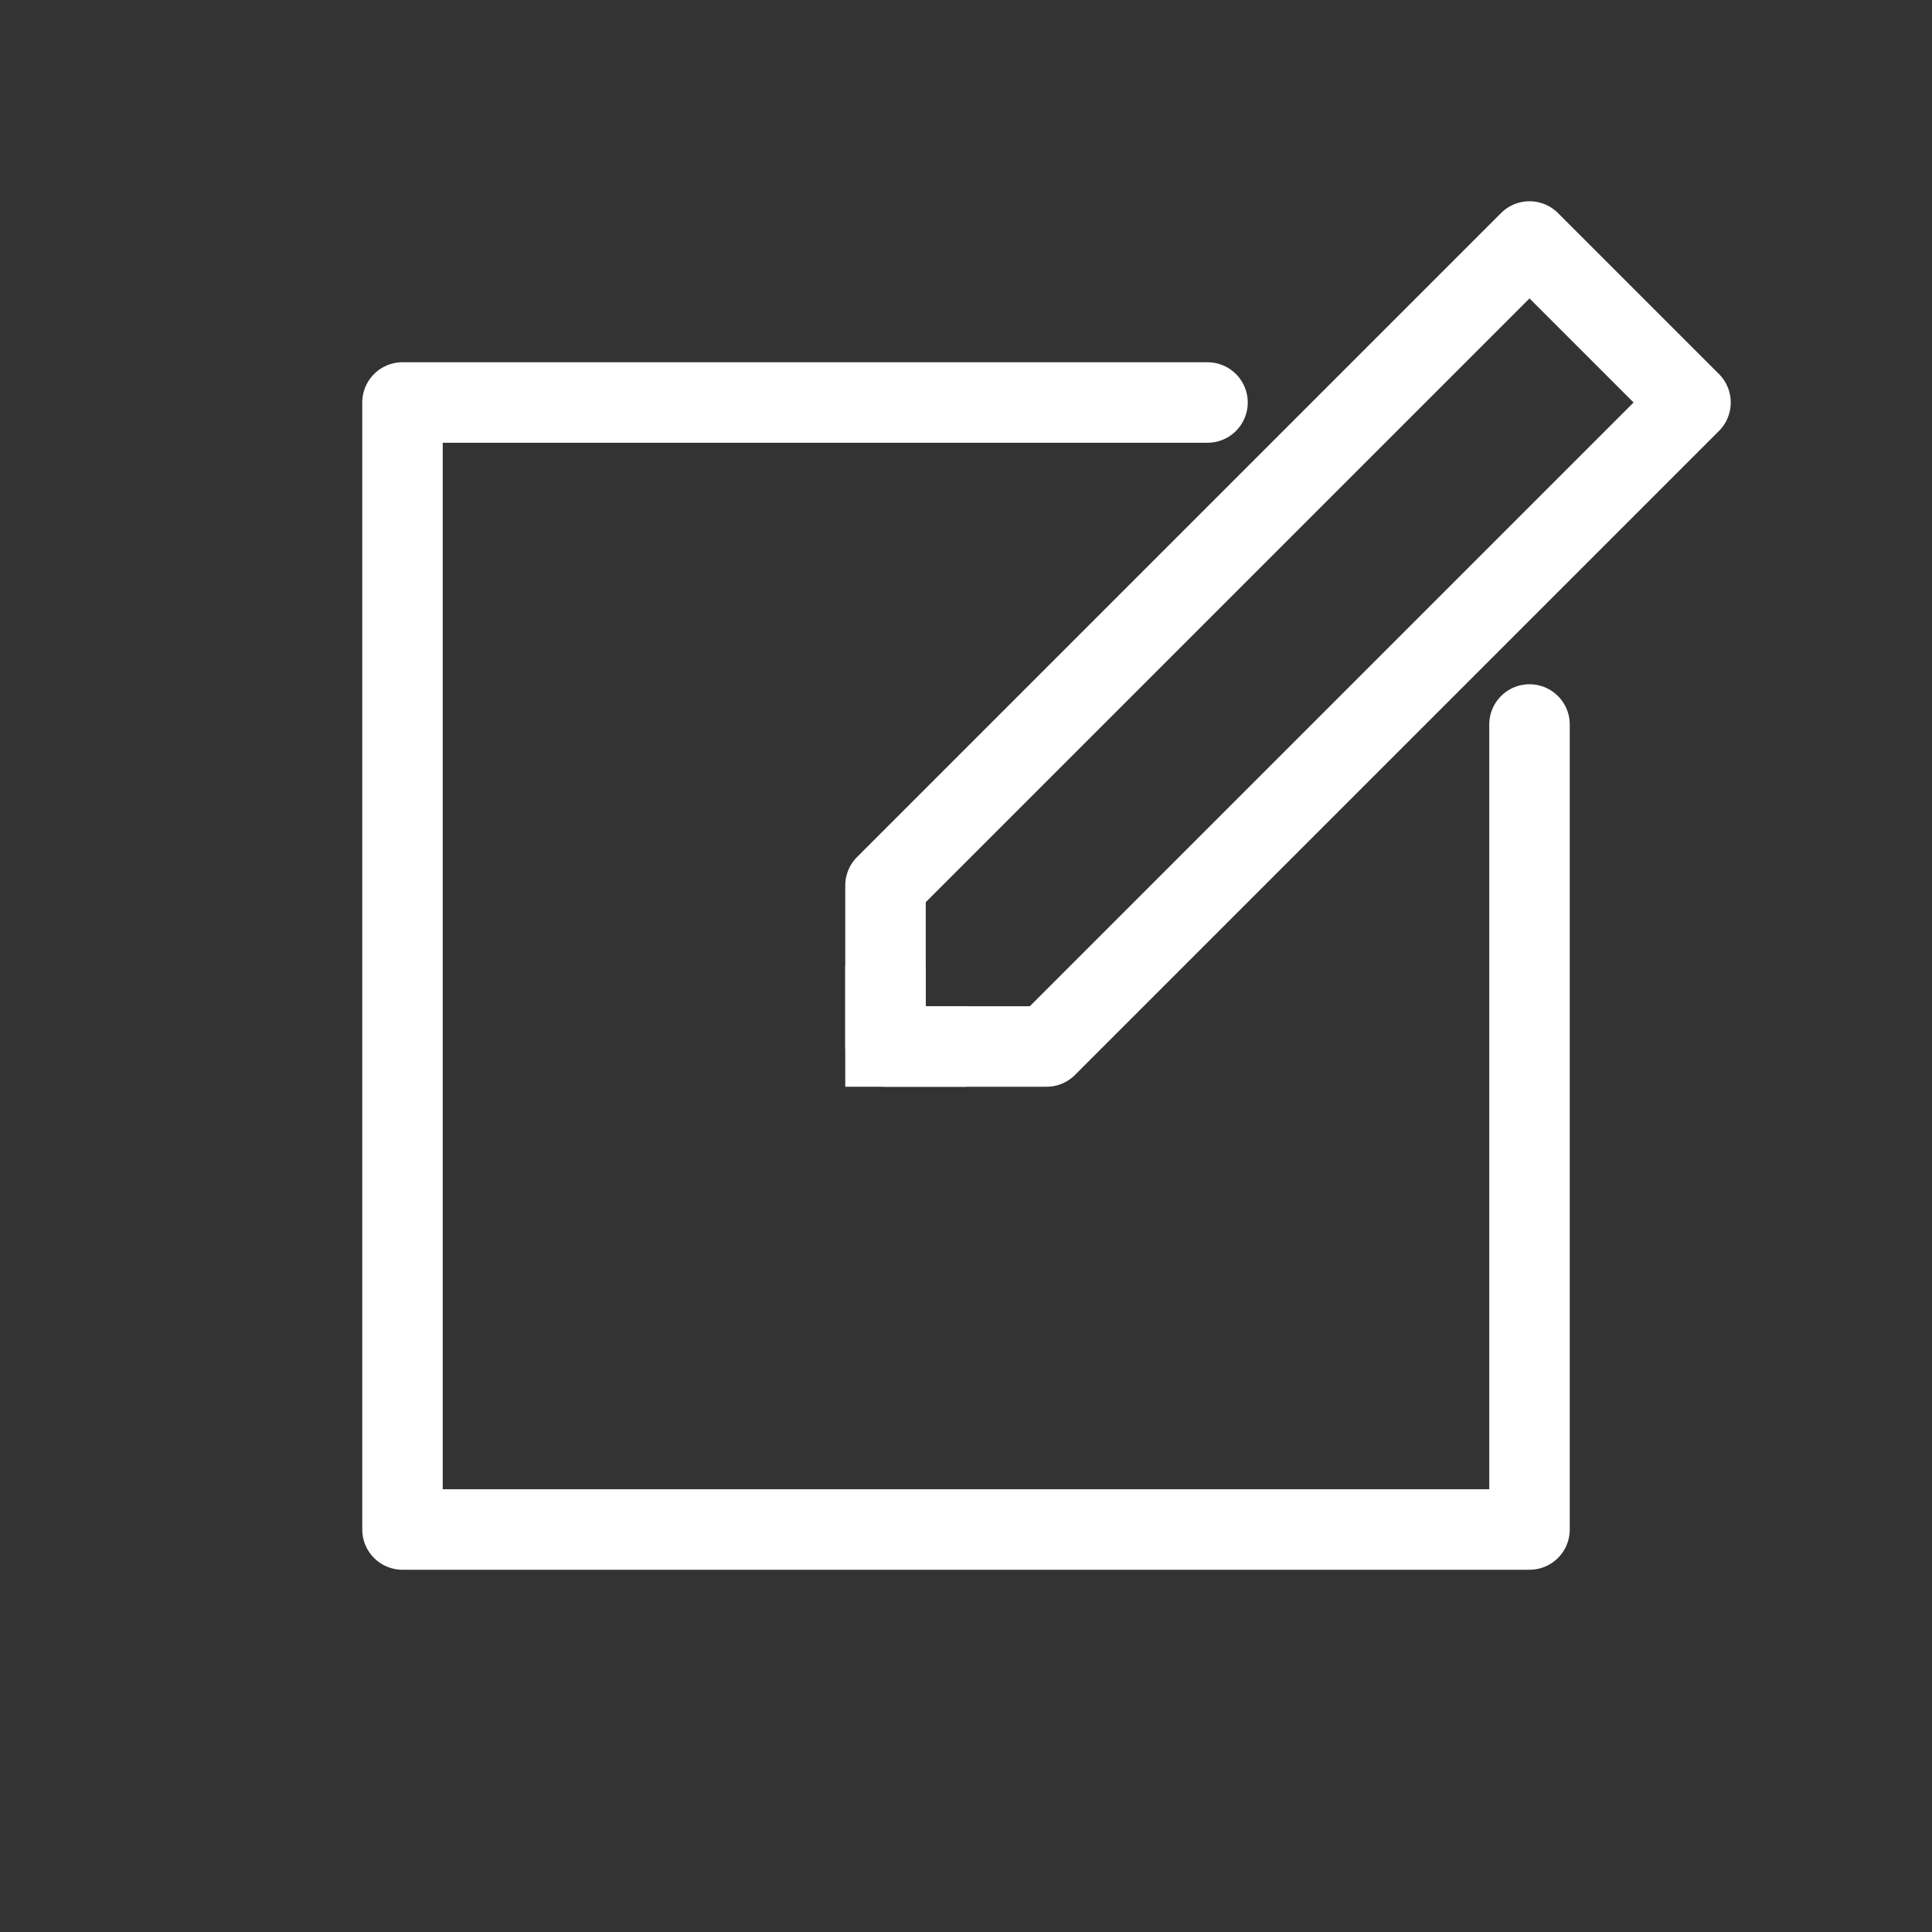 <?xml version="1.0" standalone="no"?><!-- Generator: Gravit.io --><svg xmlns="http://www.w3.org/2000/svg" xmlns:xlink="http://www.w3.org/1999/xlink" style="isolation:isolate" viewBox="0 0 24 24" width="24" height="24"><rect x="0" y="0" width="24" height="24" fill="#333333" stroke="none"/><defs><clipPath id="_clipPath_KBerv9WNmKPHQA6Hf2KfI0OxJW7Rv1E4"><rect width="24" height="24"/></clipPath></defs><g clip-path="url(#_clipPath_KBerv9WNmKPHQA6Hf2KfI0OxJW7Rv1E4)"><path d=" M 15 5 L 5 5 L 5 19 L 19 19 L 19 9" fill="none" stroke-width="1" stroke="rgb(255,255,255)" stroke-linejoin="round" stroke-linecap="round" stroke-miterlimit="3"/><path d=" M 11 11 L 11 13 L 13 13 L 21 5 L 19 3 L 11 11 Z " fill="none" stroke-width="1" stroke="rgb(255,255,255)" stroke-linejoin="round" stroke-linecap="round" stroke-miterlimit="3"/><path d=" M 11 12 L 11 13 L 12 13" fill="none" stroke-width="1" stroke="rgb(255,255,255)" stroke-linejoin="miter" stroke-linecap="butt" stroke-miterlimit="3"/></g></svg>
